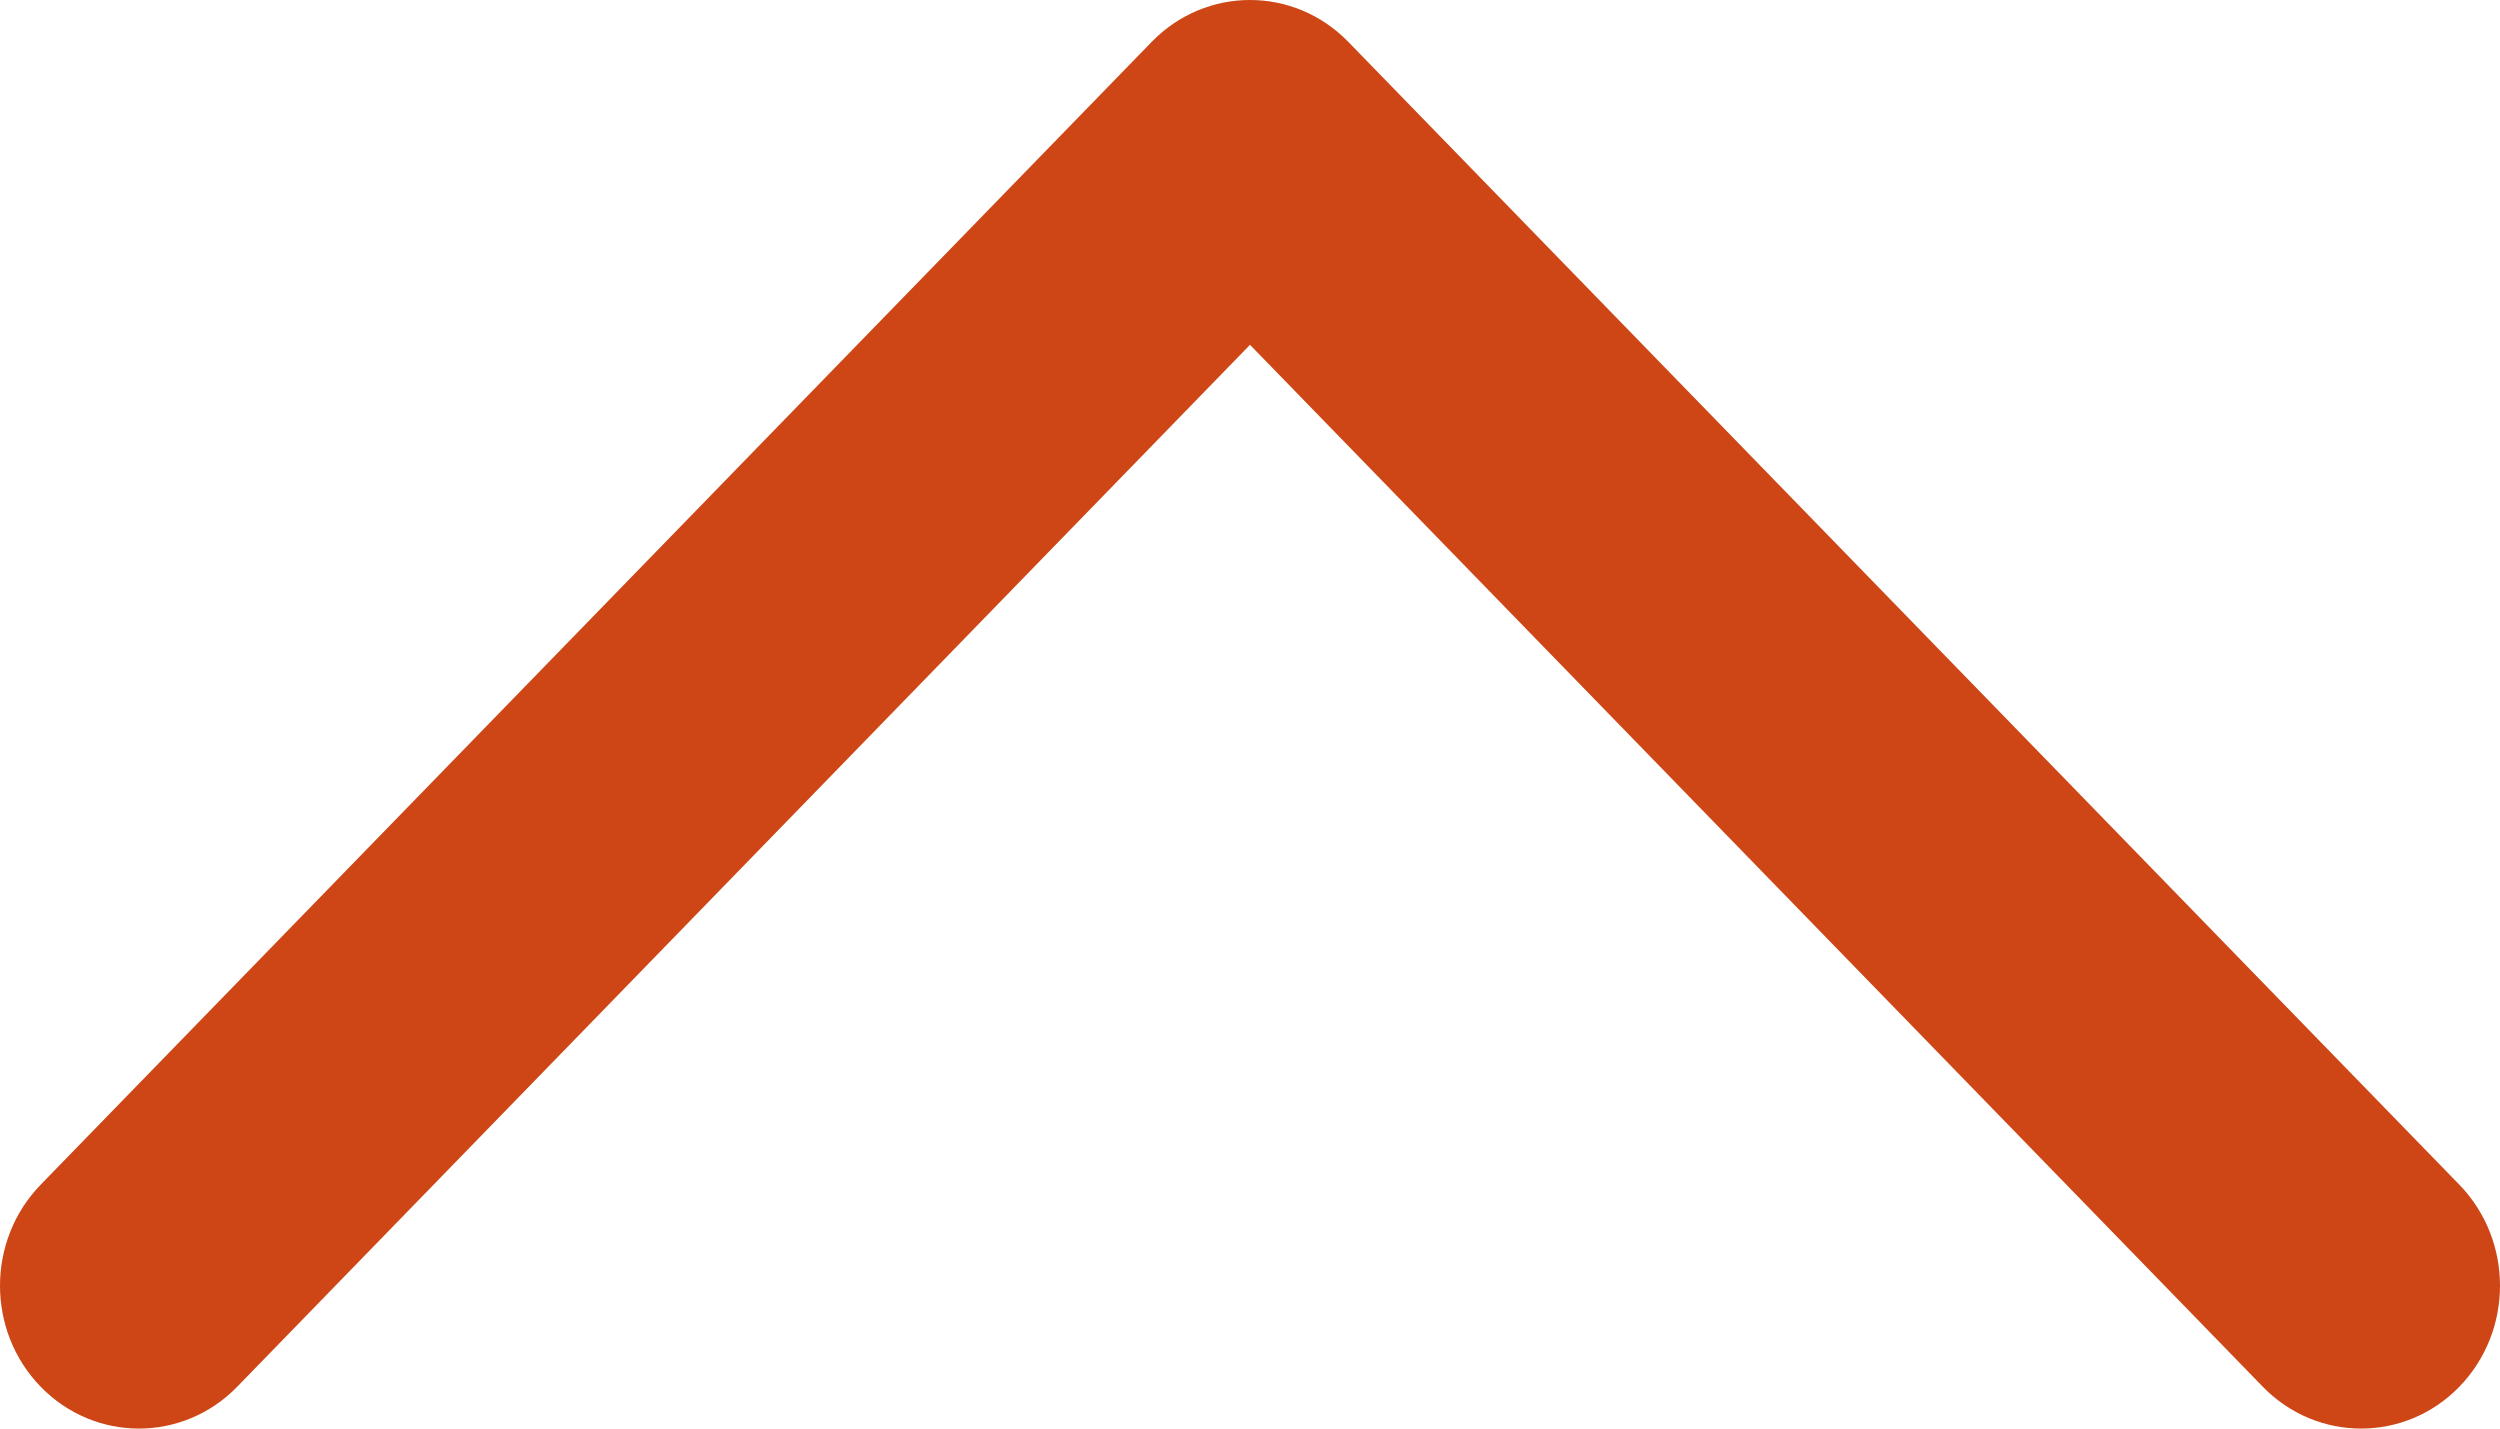 <svg width="14" height="8" viewBox="0 0 14 8" fill="none" xmlns="http://www.w3.org/2000/svg">
<path fill-rule="evenodd" clip-rule="evenodd" d="M0.228 7.766C0.532 8.078 1.024 8.078 1.328 7.766L7 1.931L12.672 7.766C12.976 8.078 13.469 8.078 13.772 7.766C14.076 7.453 14.076 6.947 13.772 6.634L7.55 0.234C7.246 -0.078 6.754 -0.078 6.45 0.234L0.228 6.634C-0.076 6.947 -0.076 7.453 0.228 7.766Z" fill="#CE4616"/>
</svg>
